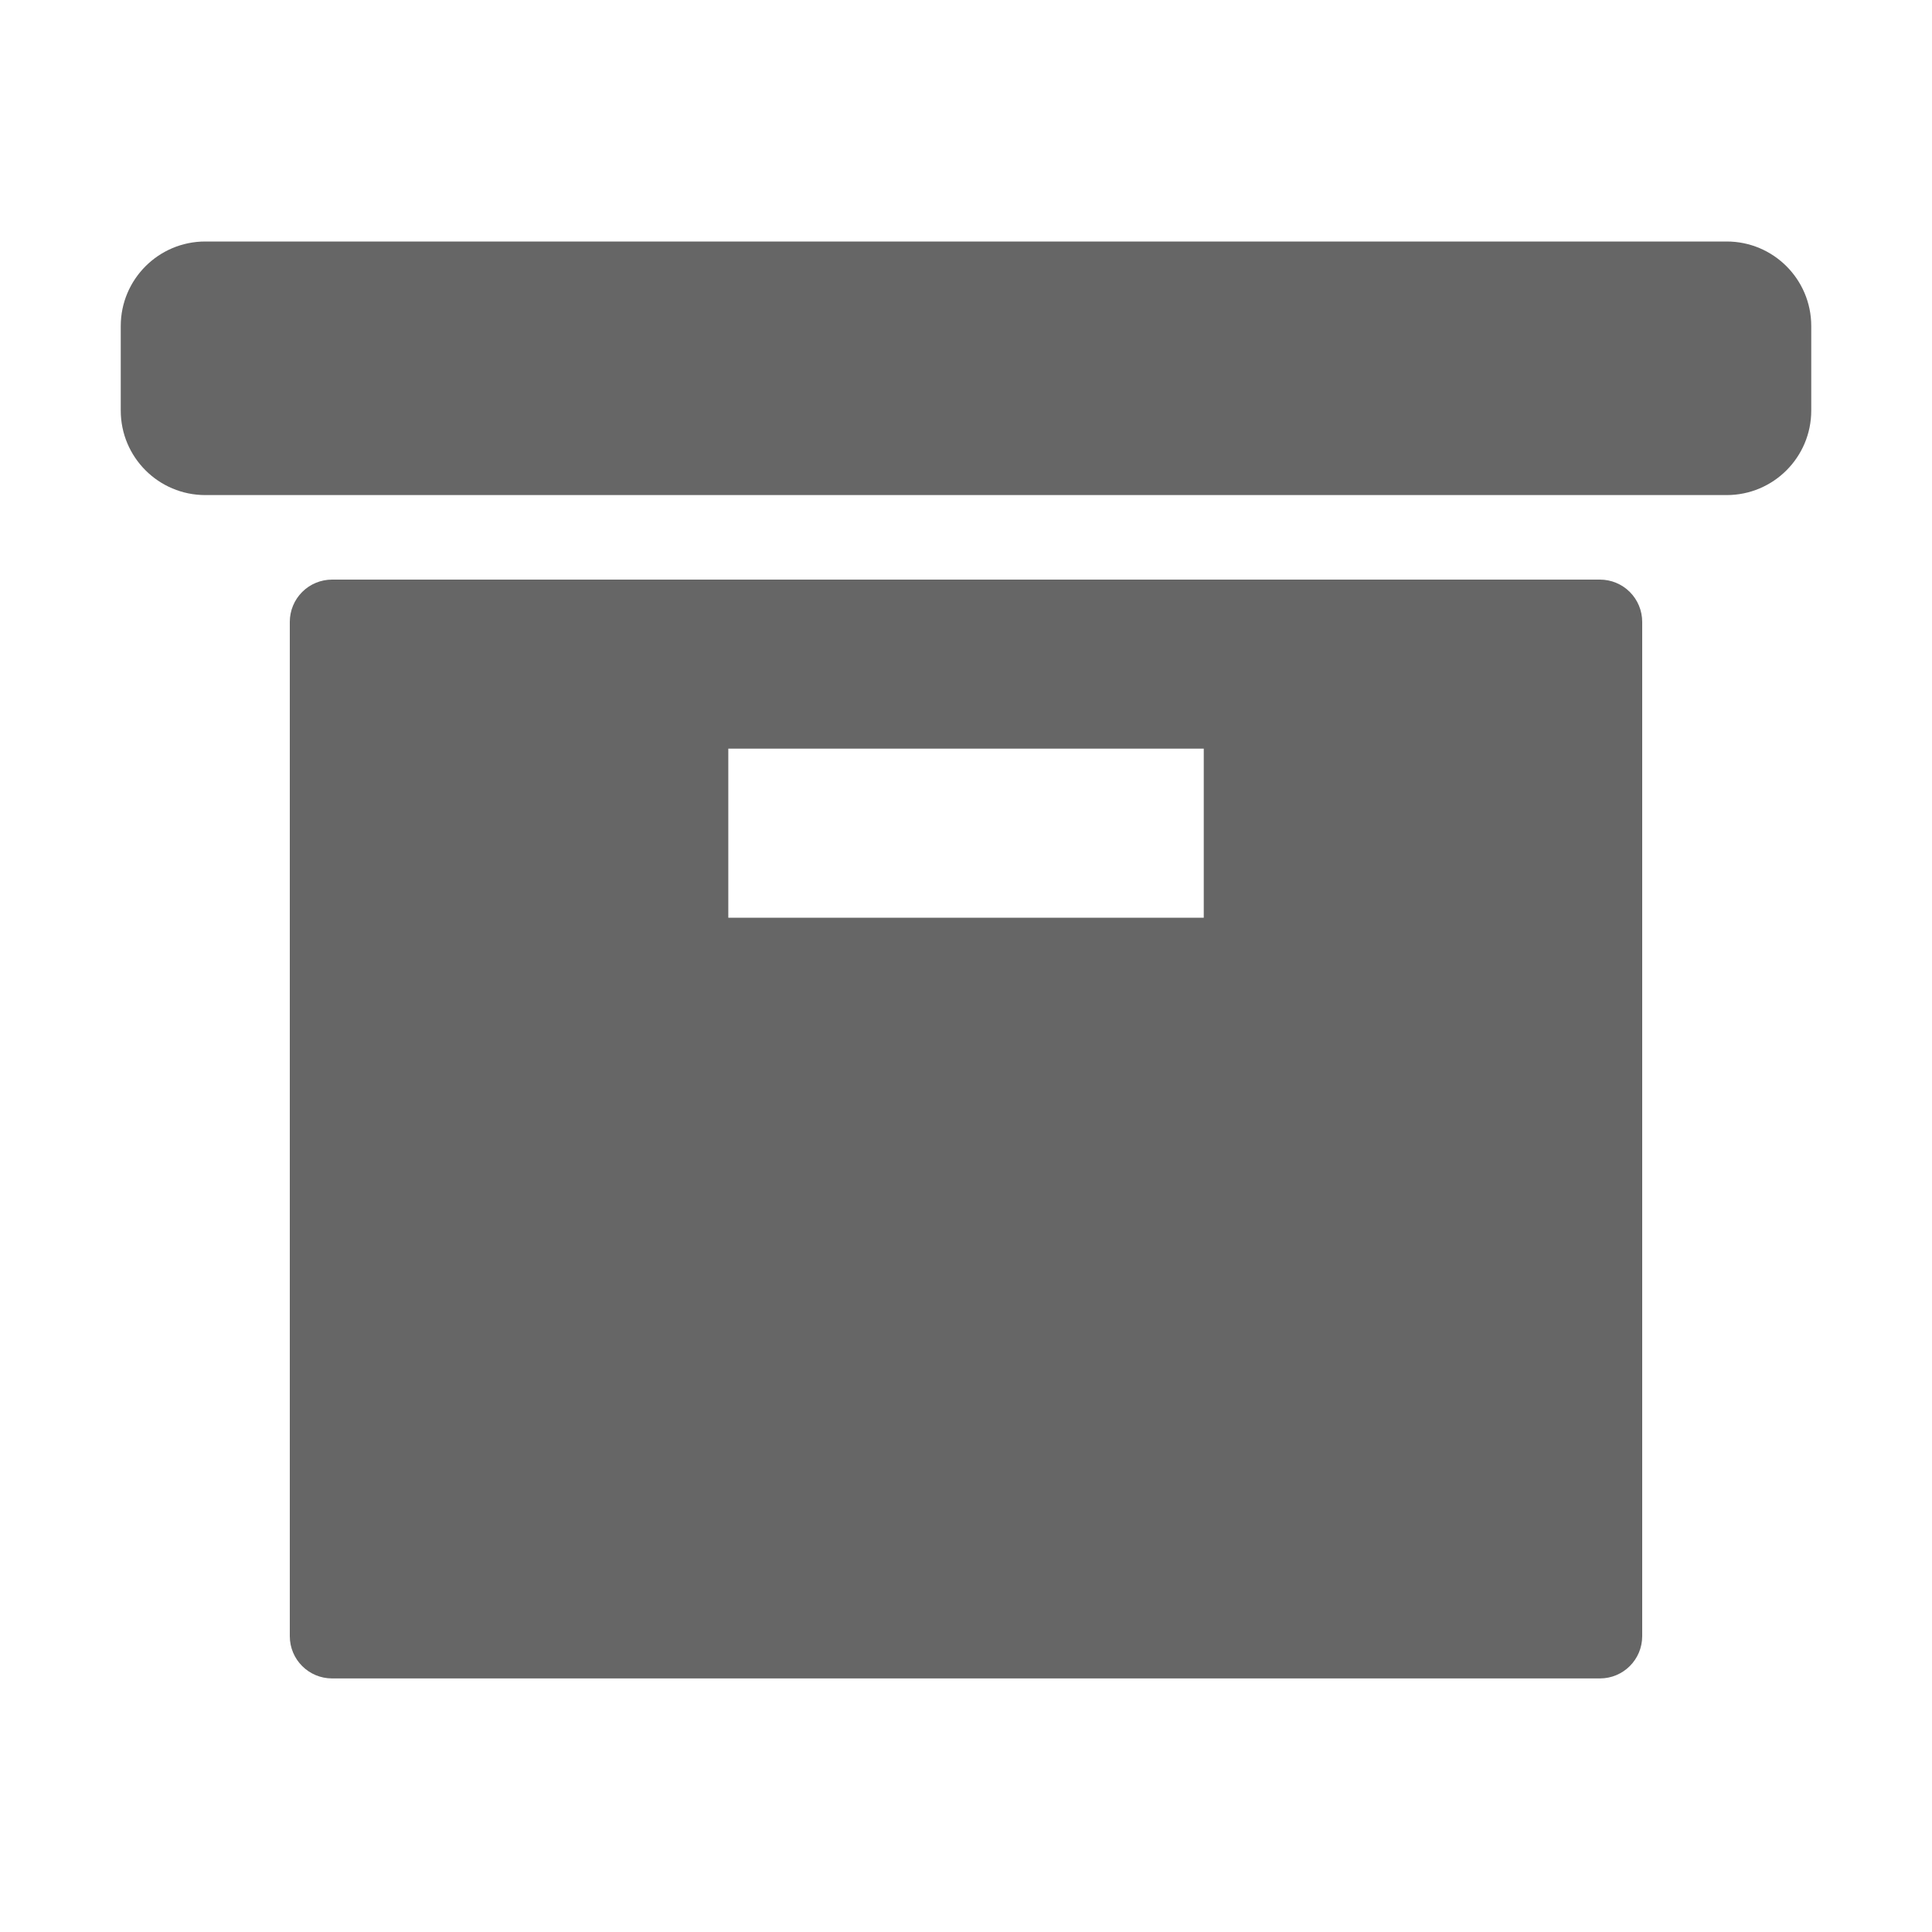 <!--?xml version="1.0" encoding="UTF-8"?-->
<svg width="32px" height="32px" viewBox="0 0 32 32" version="1.1" xmlns="http://www.w3.org/2000/svg" xmlns:xlink="http://www.w3.org/1999/xlink">
    <title>928.劳动合同档案</title>
    <g id="928.劳动合同档案" stroke="none" stroke-width="1" fill="none" fill-rule="evenodd">
        <g id="编组" transform="translate(2, 4)" fill="#000000" fill-rule="nonzero">
            <path d="M1.4,0 L26.6,0 C27.373,0 28,0.627 28,1.4 L28,2.8 C28,3.573 27.373,4.2 26.6,4.2 L1.4,4.2 C0.627,4.2 0,3.573 0,2.8 L0,1.4 C0,0.627 0.627,0 1.4,0 Z M3.5,5.6 L24.5,5.6 C24.686,5.6 24.864,5.674 24.995,5.805 C25.126,5.936 25.2,6.114 25.2,6.3 L25.2,23.1 C25.2,23.487 24.887,23.8 24.5,23.8 L3.5,23.8 C3.113,23.8 2.8,23.487 2.8,23.1 L2.8,6.3 C2.8,6.114 2.874,5.936 3.005,5.805 C3.136,5.674 3.314,5.6 3.5,5.6 Z M10.063,8.4 L10.063,11.2 L17.938,11.2 L17.938,8.4 L10.06,8.4 L10.063,8.4 Z" id="形状" fill="#666666"></path>
        </g>
    </g>
</svg>